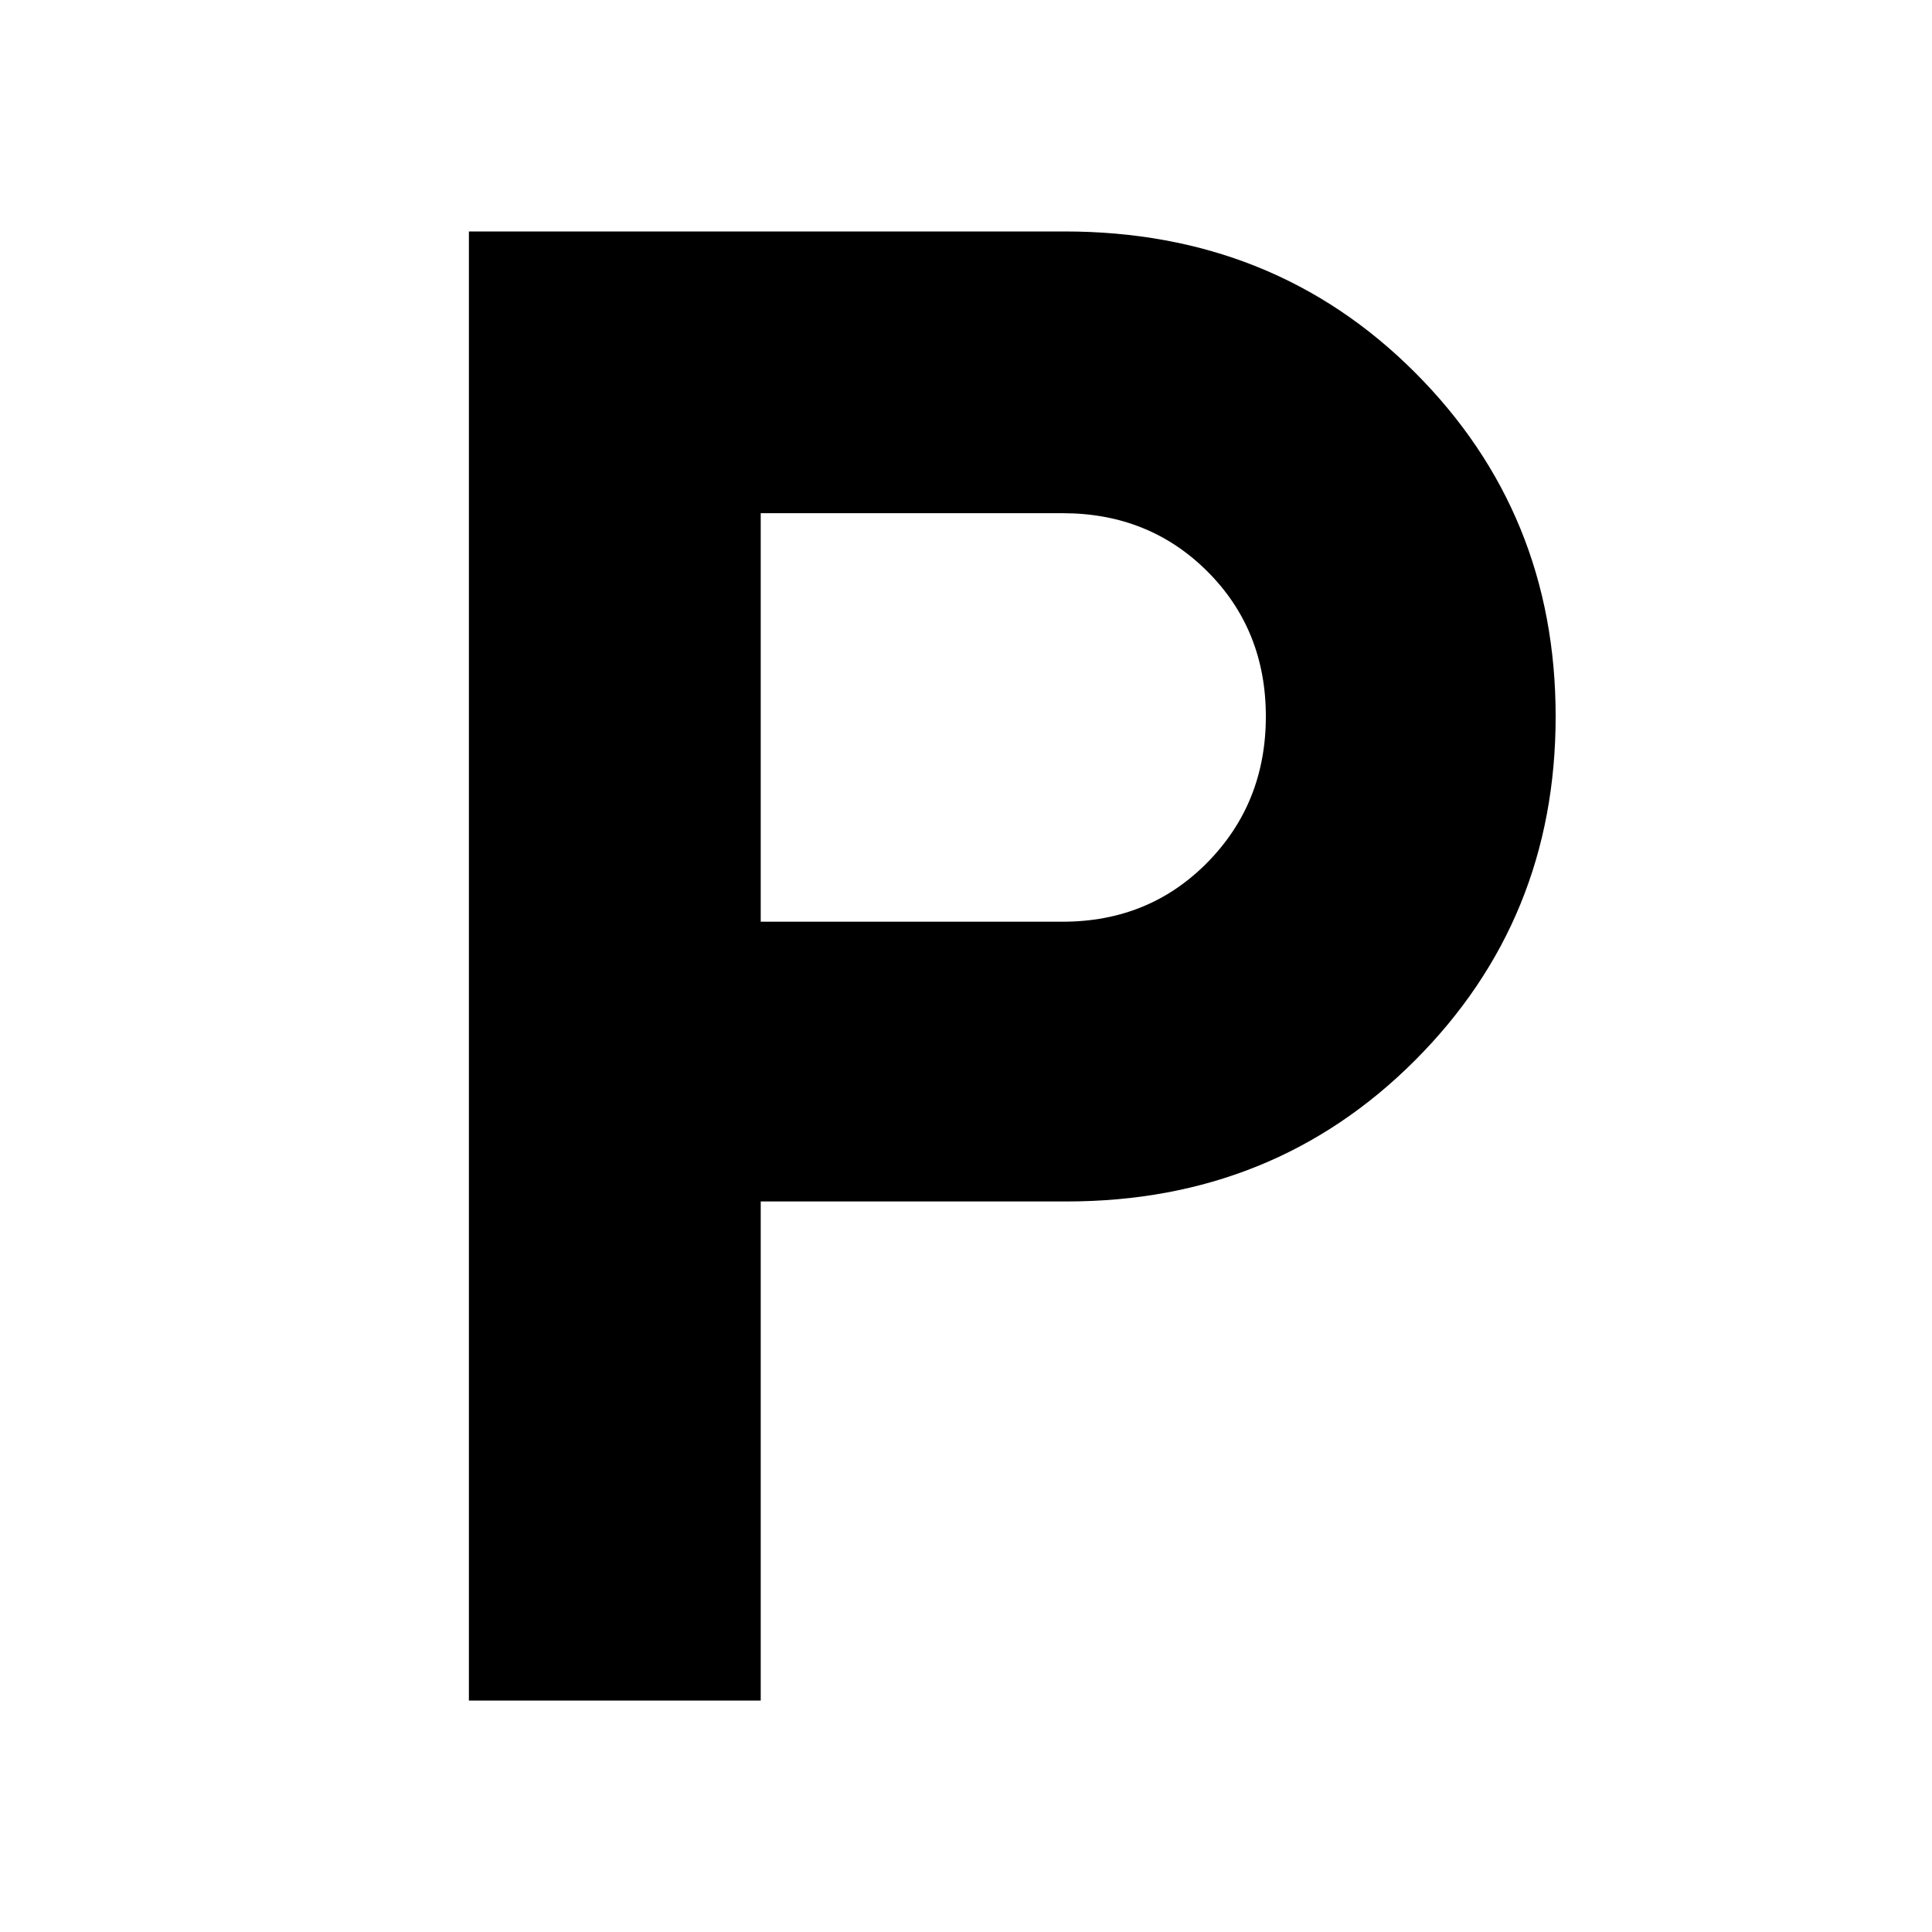 <svg xmlns="http://www.w3.org/2000/svg" height="40" width="40"><path d="M9.708 35.208V4.792h12.334q4.333 0 7.25 2.916 2.916 2.917 2.916 7.125 0 4.209-2.916 7.125-2.917 2.917-7.209 2.917H15.75v10.333Zm6.042-16.125H22q1.792 0 3-1.229t1.208-3.021q0-1.791-1.208-3-1.208-1.208-3-1.208h-6.25Z"/></svg>